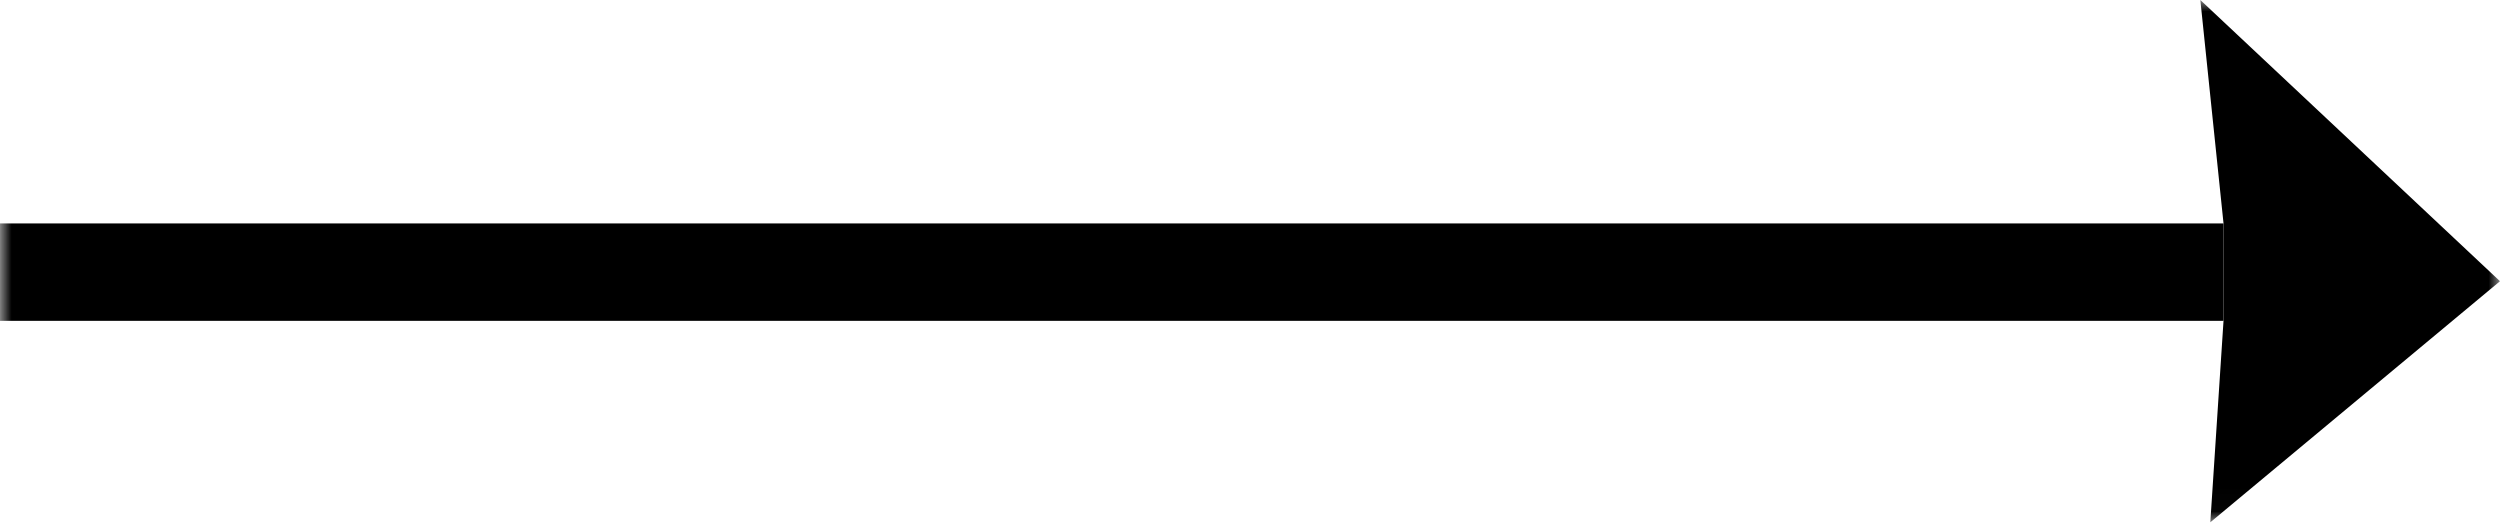 <svg width="110" height="23" viewBox="0 0 110 23" fill="none" xmlns="http://www.w3.org/2000/svg">
<mask id="mask0_13616_122" style="mask-type:luminance" maskUnits="userSpaceOnUse" x="0" y="0" width="110" height="23">
<path d="M110 0H0V22.981H110V0Z" fill="white"/>
</mask>
<g mask="url(#mask0_13616_122)">
<path d="M97.835 9.831H0V14.117H97.835V9.831Z" fill="black"/>
<path d="M97.835 9.831L96.815 0L109.999 12.374L97.254 22.981L97.835 14.117V9.831Z" fill="black"/>
</g>
</svg>
